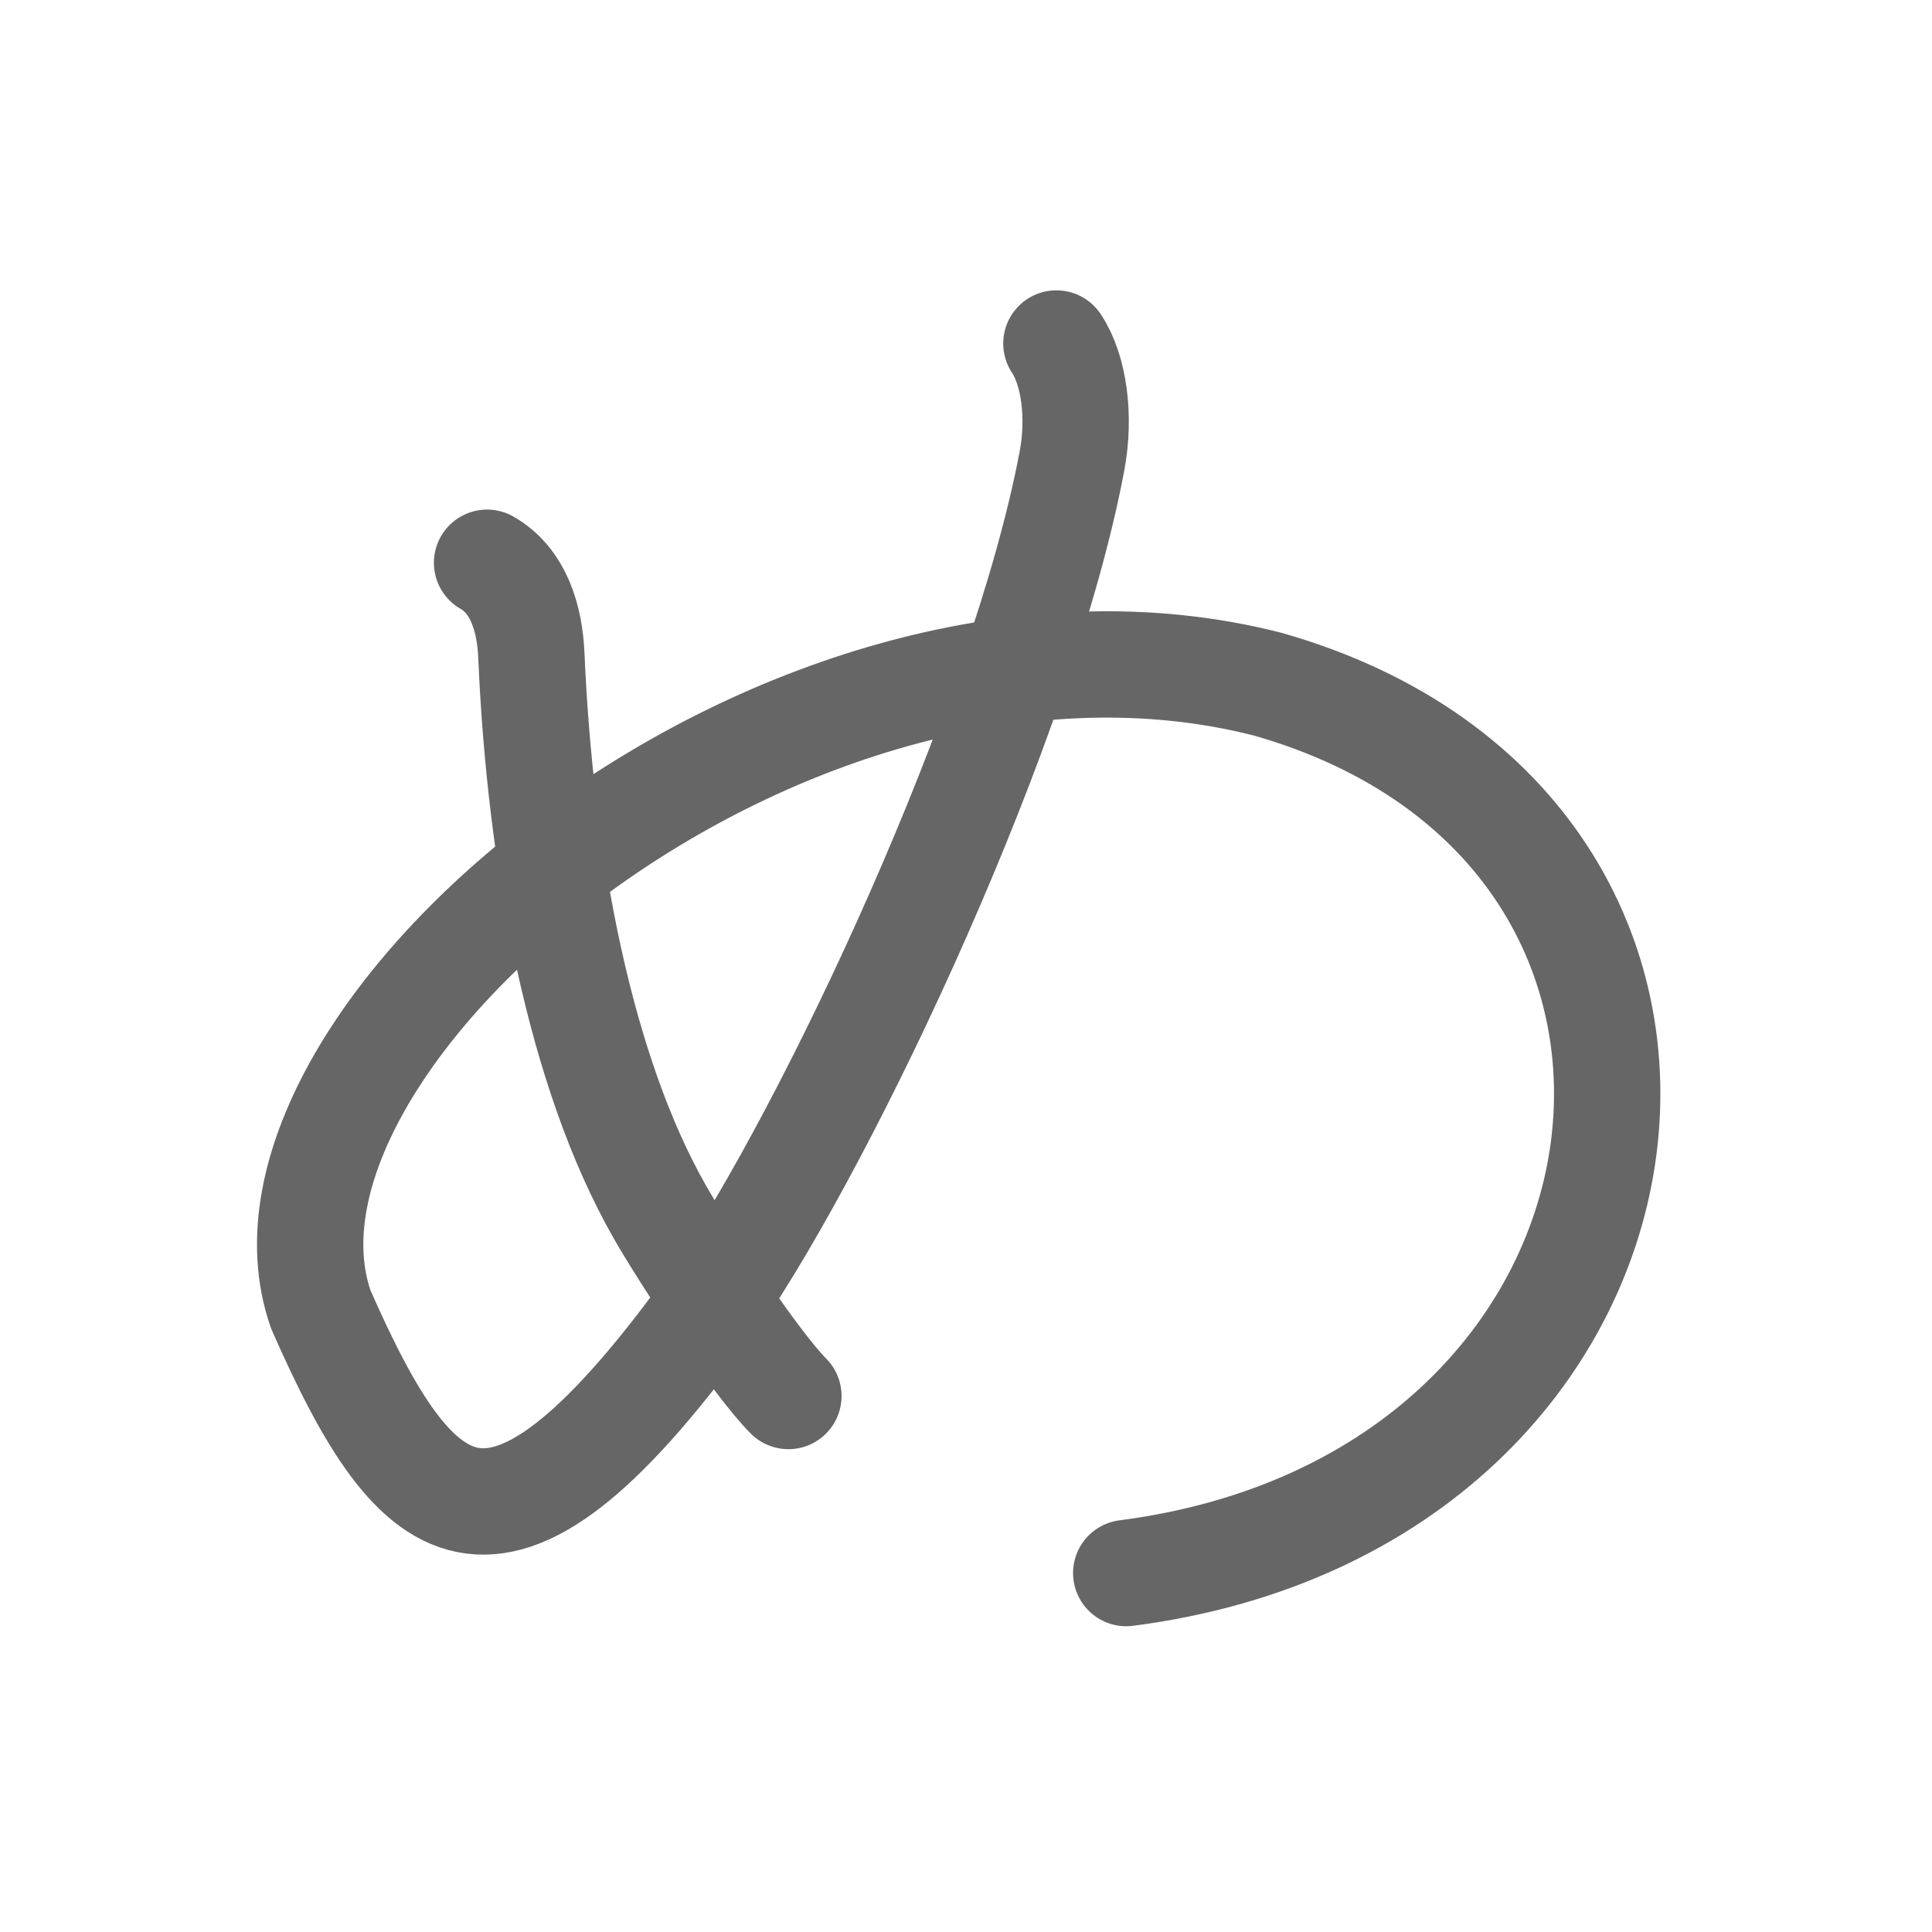 <svg xmlns="http://www.w3.org/2000/svg" width="109" height="109" viewBox="0 0 109 109" id="3081"><g fill="none" stroke="#666" stroke-width="6" stroke-linecap="round" stroke-linejoin="round"><g><path d="M27.48,31.75c1.75,1,2.41,3.09,2.5,5.25c0.5,11.62,2.75,23.5,7.25,31.38c1.39,2.44,5.38,8.5,7.25,10.38" /><path d="M59.6,19.38c1,1.5,1.35,4.12,0.88,6.62c-2.75,14.62-13.62,37.75-20.1,47.24c-12.28,17.14-16.78,13.14-22.28,0.64c-5.38-15.38,26.4-42.18,53.42-35.28c29.08,8.27,23.96,46.02-7.98,50.15" /></g></g><g fill="none" stroke="#000" stroke-width="3" stroke-linecap="round" stroke-linejoin="round"><path d="M27.48,31.75c1.75,1,2.41,3.09,2.5,5.25c0.5,11.62,2.75,23.5,7.25,31.38c1.39,2.44,5.38,8.5,7.25,10.38" stroke-dasharray="51.236" stroke-dashoffset="51.236"><animate attributeName="stroke-dashoffset" values="51.236;51.236;0" dur="0.512s" fill="freeze" begin="0s;3081.click" /></path><path d="M59.6,19.38c1,1.5,1.35,4.12,0.88,6.62c-2.75,14.62-13.62,37.75-20.1,47.24c-12.28,17.14-16.78,13.14-22.28,0.64c-5.38-15.38,26.4-42.18,53.42-35.28c29.08,8.27,23.96,46.02-7.98,50.15" stroke-dasharray="238.348" stroke-dashoffset="238.348"><animate attributeName="stroke-dashoffset" values="238.348" fill="freeze" begin="3081.click" /><animate attributeName="stroke-dashoffset" values="238.348;238.348;0" keyTimes="0;0.222;1" dur="2.304s" fill="freeze" begin="0s;3081.click" /></path></g></svg>